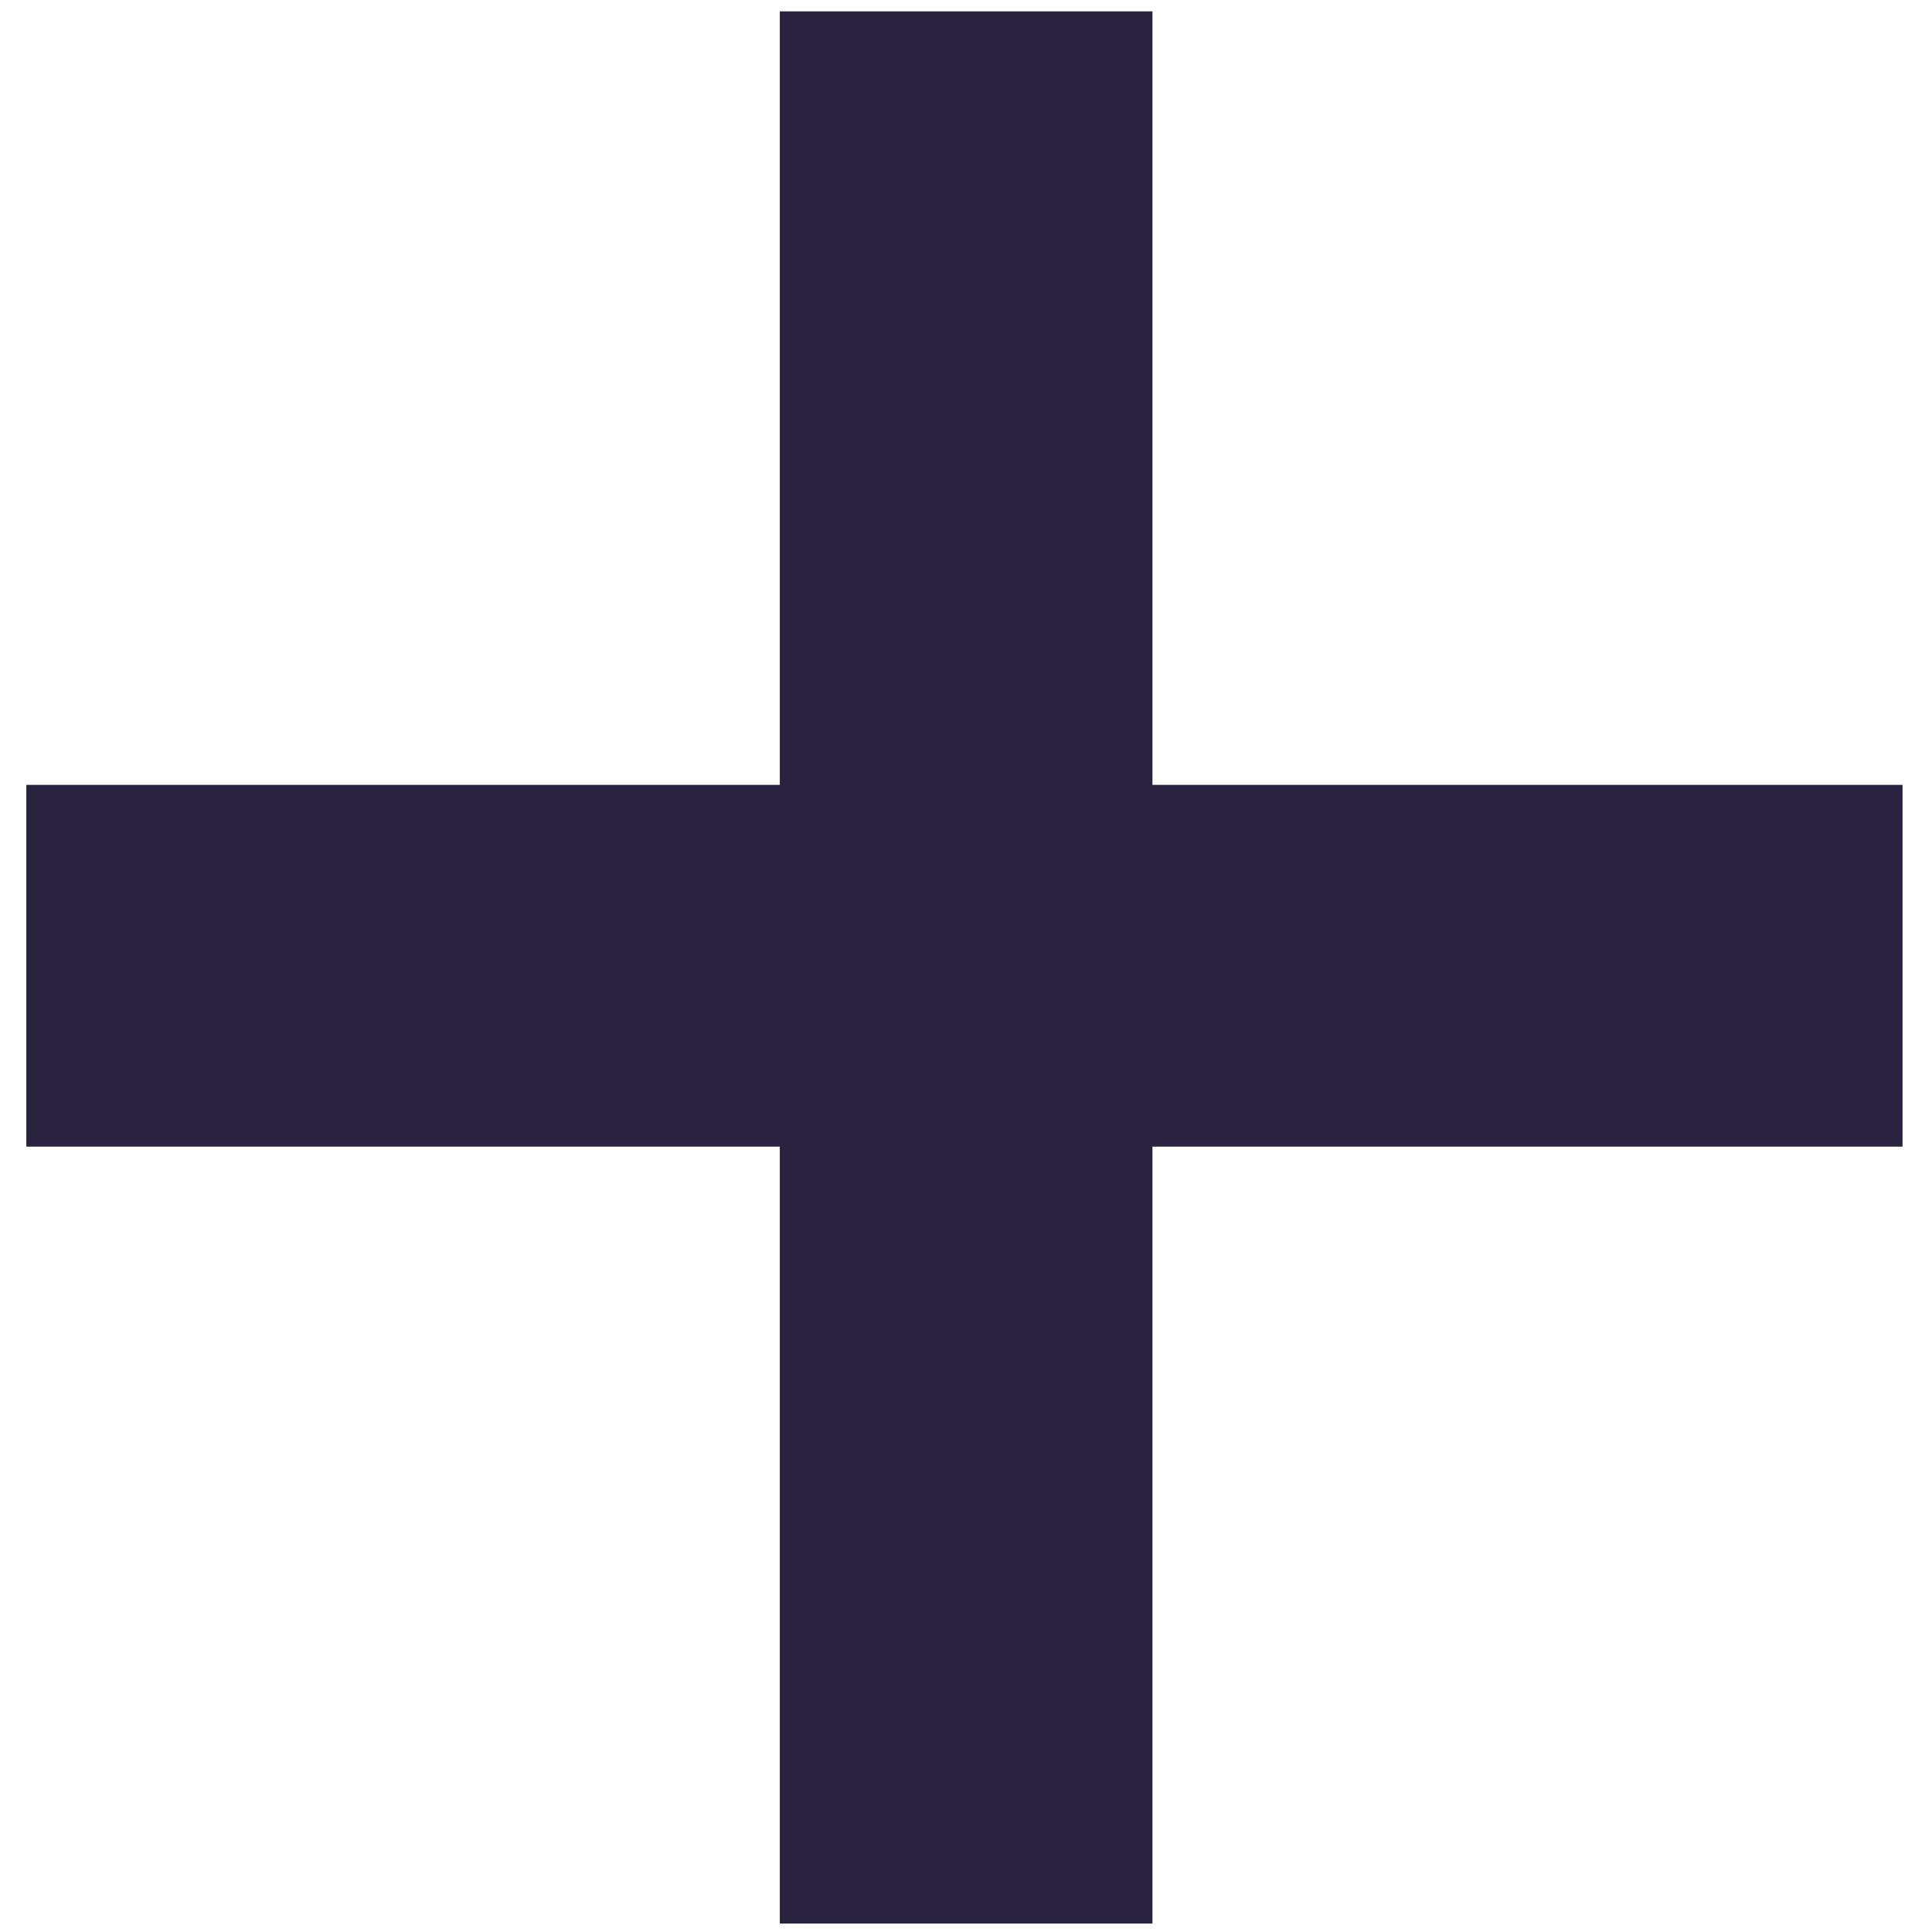 <svg xmlns="http://www.w3.org/2000/svg" width="8" height="8" viewBox="0 0 8 8">
    <g fill="none" fill-rule="evenodd">
        <g fill="#292340">
            <g>
                <g>
                    <g>
                        <path d="M4.772 7.965L4.772 4.748 7.878 4.748 7.878 3.25 4.772 3.25 4.772 0.047 3.229 0.047 3.229 3.25 0.109 3.25 0.109 4.748 3.229 4.748 3.229 7.965z" transform="translate(-206, -200) translate(-11, -6) translate(128, 196) translate(89, 10)"/>
                    </g>
                </g>
            </g>
        </g>
    </g>
</svg>
